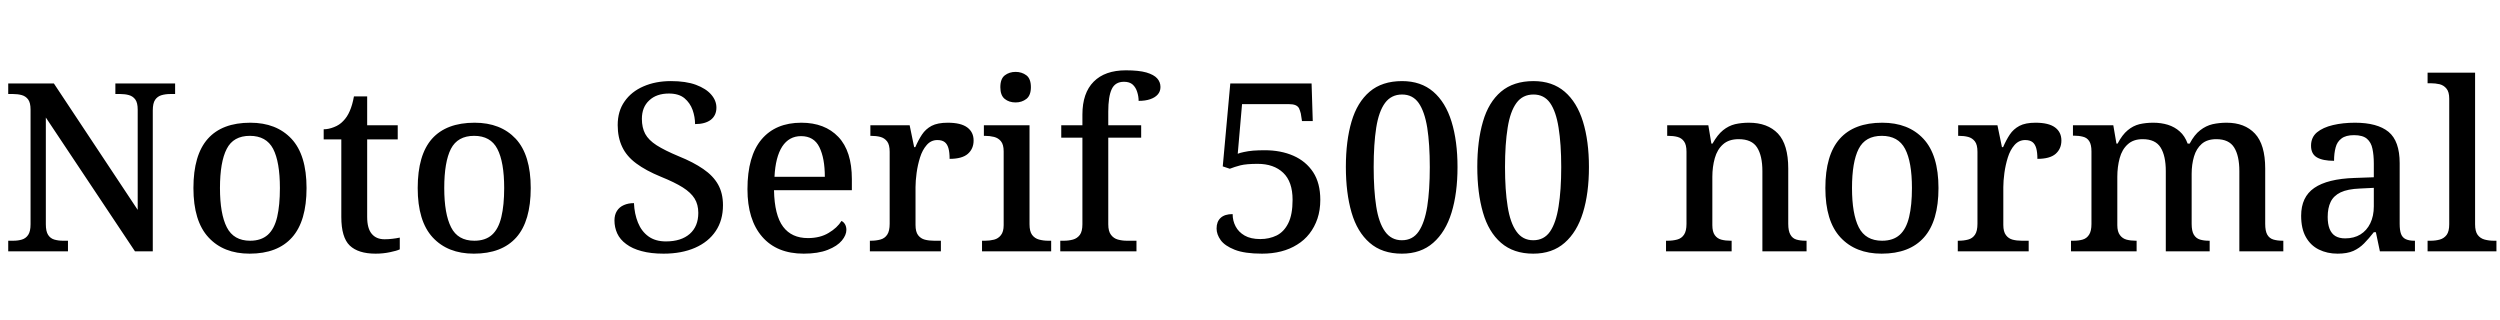 <svg xmlns="http://www.w3.org/2000/svg" xmlns:xlink="http://www.w3.org/1999/xlink" width="255.264" height="32.688"><path fill="black" d="M6.94 25.66L0.84 25.66L0.84 24.58L1.34 24.58Q1.85 24.58 2.24 24.46Q2.64 24.34 2.88 23.98Q3.12 23.62 3.12 22.90L3.12 22.90L3.12 11.18Q3.12 10.49 2.87 10.15Q2.62 9.82 2.22 9.71Q1.82 9.60 1.34 9.60L1.34 9.60L0.84 9.60L0.84 8.52L5.50 8.52L14.06 21.43L14.06 11.18Q14.06 10.49 13.81 10.15Q13.56 9.82 13.16 9.71Q12.77 9.60 12.29 9.60L12.29 9.60L11.78 9.60L11.78 8.52L17.88 8.52L17.88 9.60L17.38 9.60Q16.90 9.60 16.49 9.72Q16.08 9.84 15.84 10.19Q15.60 10.54 15.60 11.28L15.60 11.28L15.60 25.66L13.78 25.66L4.68 12.00L4.68 22.90Q4.68 23.62 4.91 23.98Q5.14 24.34 5.54 24.46Q5.95 24.58 6.43 24.58L6.43 24.58L6.94 24.58L6.94 25.66ZM25.49 25.90L25.49 25.90Q22.82 25.90 21.29 24.24Q19.75 22.58 19.75 19.20L19.75 19.20Q19.75 15.82 21.22 14.17Q22.68 12.53 25.56 12.53L25.56 12.53Q28.22 12.53 29.76 14.17Q31.30 15.82 31.30 19.20L31.30 19.20Q31.30 22.58 29.82 24.24Q28.34 25.90 25.49 25.90ZM25.54 24.58L25.54 24.58Q26.66 24.58 27.34 23.98Q28.01 23.38 28.30 22.16Q28.58 20.95 28.58 19.20L28.58 19.20Q28.58 16.54 27.89 15.20Q27.19 13.87 25.51 13.87L25.51 13.87Q23.83 13.87 23.15 15.20Q22.46 16.54 22.46 19.20L22.46 19.20Q22.46 21.84 23.16 23.21Q23.86 24.58 25.54 24.58ZM38.35 25.90L38.35 25.90Q36.58 25.90 35.71 25.07Q34.85 24.24 34.85 22.15L34.85 22.15L34.85 14.23L33.05 14.23L33.05 13.20Q33.55 13.20 34.10 12.98Q34.66 12.77 35.04 12.36L35.04 12.36Q35.45 11.95 35.71 11.34Q35.98 10.73 36.14 9.84L36.14 9.84L37.49 9.84L37.49 12.79L40.61 12.79L40.61 14.23L37.49 14.23L37.49 22.15Q37.49 23.33 37.96 23.88Q38.42 24.43 39.26 24.43L39.26 24.43Q39.70 24.43 40.07 24.38Q40.44 24.34 40.82 24.26L40.82 24.26L40.82 25.46Q40.51 25.61 39.82 25.75Q39.12 25.90 38.35 25.90ZM48.38 25.90L48.38 25.90Q45.72 25.90 44.18 24.24Q42.65 22.58 42.65 19.20L42.65 19.20Q42.65 15.82 44.11 14.17Q45.58 12.53 48.46 12.53L48.46 12.53Q51.12 12.53 52.66 14.17Q54.19 15.82 54.19 19.20L54.19 19.20Q54.19 22.58 52.72 24.24Q51.24 25.90 48.38 25.90ZM48.43 24.58L48.43 24.58Q49.56 24.58 50.23 23.98Q50.90 23.38 51.19 22.16Q51.48 20.95 51.48 19.20L51.48 19.20Q51.48 16.54 50.78 15.20Q50.09 13.87 48.41 13.87L48.41 13.87Q46.73 13.87 46.04 15.20Q45.36 16.54 45.36 19.20L45.36 19.20Q45.36 21.84 46.06 23.21Q46.75 24.58 48.43 24.58ZM67.75 25.90L67.75 25.90Q66.46 25.90 65.51 25.64Q64.56 25.39 63.94 24.92Q63.31 24.46 63.02 23.83Q62.74 23.21 62.74 22.51L62.74 22.51Q62.74 21.94 62.99 21.54Q63.24 21.14 63.70 20.94Q64.15 20.74 64.73 20.74L64.73 20.74Q64.78 21.84 65.14 22.73Q65.50 23.62 66.20 24.13Q66.91 24.65 67.99 24.65L67.99 24.65Q69.55 24.65 70.43 23.88Q71.30 23.11 71.30 21.74L71.30 21.74Q71.30 20.88 70.92 20.27Q70.54 19.66 69.72 19.14Q68.90 18.62 67.49 18.05L67.49 18.05Q65.95 17.42 64.97 16.69Q63.98 15.96 63.53 15.00Q63.07 14.04 63.07 12.77L63.07 12.77Q63.07 11.35 63.77 10.36Q64.46 9.36 65.70 8.82Q66.94 8.28 68.50 8.28L68.50 8.28Q70.03 8.28 71.06 8.66Q72.10 9.05 72.62 9.66Q73.15 10.27 73.15 10.99L73.15 10.99Q73.15 11.78 72.58 12.23Q72 12.67 70.97 12.67L70.97 12.67Q70.97 11.95 70.72 11.23Q70.46 10.51 69.89 10.03Q69.31 9.55 68.30 9.55L68.30 9.55Q67.03 9.55 66.29 10.25Q65.54 10.94 65.54 12.14L65.54 12.14Q65.54 13.03 65.88 13.67Q66.22 14.30 67.04 14.83Q67.87 15.36 69.31 15.96L69.31 15.96Q70.80 16.56 71.81 17.26Q72.82 17.95 73.32 18.84Q73.82 19.73 73.82 20.95L73.82 20.95Q73.82 22.49 73.08 23.59Q72.34 24.70 70.97 25.30Q69.60 25.90 67.75 25.90ZM82.06 25.90L82.06 25.90Q79.32 25.90 77.82 24.17Q76.32 22.44 76.32 19.32L76.32 19.32Q76.32 15.94 77.76 14.23Q79.20 12.53 81.82 12.53L81.82 12.53Q84.22 12.53 85.60 13.98Q86.98 15.43 86.98 18.29L86.98 18.29L86.98 19.42L79.03 19.42Q79.08 21.98 79.96 23.15Q80.83 24.31 82.49 24.31L82.49 24.31Q83.74 24.31 84.61 23.78Q85.49 23.26 85.92 22.56L85.92 22.56Q86.14 22.66 86.28 22.90Q86.42 23.14 86.42 23.47L86.42 23.47Q86.42 24 85.96 24.56Q85.49 25.13 84.52 25.51Q83.54 25.90 82.06 25.90ZM79.08 18.05L84.22 18.05Q84.22 16.15 83.66 15.02Q83.11 13.90 81.79 13.90L81.79 13.90Q80.57 13.90 79.87 14.96Q79.18 16.03 79.08 18.05L79.08 18.05ZM96.07 25.66L88.82 25.66L88.82 24.58L88.90 24.58Q89.45 24.58 89.89 24.46Q90.34 24.34 90.59 23.96Q90.84 23.59 90.84 22.85L90.84 22.85L90.84 15.50Q90.84 14.78 90.58 14.44Q90.31 14.09 89.89 13.98Q89.47 13.87 88.94 13.87L88.94 13.87L88.87 13.87L88.87 12.79L92.88 12.79L93.34 15.02L93.46 15.02Q93.77 14.30 94.14 13.74Q94.51 13.18 95.12 12.85Q95.74 12.53 96.77 12.53L96.77 12.53Q98.11 12.53 98.76 13.01Q99.41 13.49 99.41 14.35L99.41 14.35Q99.41 15.19 98.82 15.71Q98.23 16.22 96.96 16.22L96.96 16.22Q96.96 15.55 96.84 15.13Q96.72 14.71 96.46 14.51Q96.19 14.30 95.71 14.30L95.71 14.30Q95.06 14.30 94.62 14.81Q94.18 15.31 93.94 16.08Q93.70 16.85 93.59 17.66Q93.48 18.48 93.48 19.10L93.48 19.10L93.48 22.97Q93.48 23.66 93.74 24.01Q94.01 24.36 94.43 24.47Q94.85 24.58 95.38 24.58L95.38 24.58L96.07 24.58L96.07 25.66ZM107.33 25.66L100.27 25.66L100.27 24.58L100.58 24.58Q101.06 24.58 101.50 24.47Q101.93 24.36 102.20 24.01Q102.48 23.66 102.48 22.99L102.48 22.99L102.48 15.46Q102.48 14.76 102.20 14.42Q101.93 14.09 101.50 13.98Q101.06 13.87 100.58 13.87L100.58 13.87L100.46 13.87L100.46 12.79L105.12 12.79L105.12 22.90Q105.12 23.62 105.38 23.98Q105.65 24.34 106.09 24.46Q106.54 24.58 107.02 24.58L107.02 24.58L107.33 24.58L107.33 25.66ZM103.70 10.46L103.70 10.46Q103.03 10.46 102.59 10.10Q102.14 9.74 102.14 8.90L102.14 8.90Q102.14 8.04 102.60 7.69Q103.06 7.34 103.70 7.34L103.70 7.34Q104.33 7.34 104.80 7.69Q105.26 8.04 105.26 8.90L105.26 8.90Q105.26 9.74 104.80 10.10Q104.33 10.46 103.70 10.46ZM116.04 25.66L108.26 25.66L108.26 24.58L108.62 24.58Q109.13 24.58 109.56 24.46Q109.99 24.34 110.26 23.98Q110.52 23.62 110.52 22.90L110.52 22.90L110.52 14.06L108.36 14.06L108.36 12.79L110.52 12.79L110.52 11.69Q110.52 9.50 111.67 8.34Q112.82 7.18 114.96 7.18L114.96 7.18Q116.28 7.18 117.05 7.40Q117.82 7.63 118.15 8.00Q118.49 8.38 118.49 8.88L118.49 8.88Q118.49 9.34 118.21 9.65Q117.94 9.96 117.44 10.13Q116.95 10.30 116.26 10.30L116.26 10.30Q116.26 9.84 116.11 9.38Q115.97 8.93 115.66 8.64Q115.34 8.35 114.77 8.35L114.77 8.35Q113.86 8.35 113.51 9.11Q113.16 9.86 113.16 11.40L113.16 11.40L113.16 12.79L116.52 12.79L116.52 14.06L113.16 14.06L113.16 22.90Q113.16 23.62 113.44 23.98Q113.71 24.34 114.14 24.46Q114.58 24.58 115.06 24.58L115.06 24.58L116.04 24.58L116.04 25.66ZM128.86 25.90L128.86 25.90Q127.08 25.90 126.07 25.50Q125.06 25.10 124.64 24.52Q124.22 23.93 124.22 23.33L124.22 23.33Q124.22 22.63 124.63 22.25Q125.04 21.86 125.86 21.86L125.86 21.86Q125.86 22.54 126.16 23.11Q126.46 23.69 127.08 24.05Q127.70 24.41 128.69 24.41L128.69 24.41Q129.60 24.41 130.36 24.04Q131.11 23.66 131.54 22.79Q131.98 21.91 131.98 20.40L131.98 20.40Q131.98 18.55 131.02 17.64Q130.06 16.73 128.42 16.73L128.42 16.73Q127.27 16.73 126.66 16.88Q126.05 17.04 125.57 17.23L125.57 17.23L124.85 16.99L125.62 8.52L133.92 8.52L134.04 12.36L132.94 12.36L132.82 11.59Q132.74 11.28 132.64 11.06Q132.53 10.85 132.28 10.74Q132.02 10.63 131.57 10.63L131.57 10.63L126.82 10.63L126.38 15.70Q126.62 15.60 127.02 15.52Q127.42 15.43 127.96 15.38Q128.50 15.34 129.14 15.34L129.14 15.34Q130.78 15.34 132.06 15.90Q133.34 16.46 134.08 17.58Q134.81 18.70 134.81 20.40L134.81 20.40Q134.81 21.46 134.52 22.32Q134.23 23.18 133.70 23.86Q133.18 24.53 132.44 24.98Q131.71 25.44 130.81 25.67Q129.91 25.90 128.86 25.90ZM143.14 25.90L143.14 25.90Q141.12 25.90 139.85 24.79Q138.58 23.69 138 21.70Q137.42 19.70 137.42 17.04L137.42 17.04Q137.42 14.38 138 12.41Q138.58 10.44 139.85 9.36Q141.12 8.28 143.16 8.28L143.16 8.28Q145.08 8.28 146.34 9.36Q147.60 10.44 148.21 12.42Q148.82 14.40 148.82 17.06L148.82 17.06Q148.82 19.73 148.21 21.71Q147.60 23.69 146.34 24.79Q145.08 25.90 143.14 25.90ZM143.14 24.53L143.14 24.53Q144.24 24.53 144.85 23.64Q145.46 22.75 145.73 21.08Q145.99 19.42 145.99 17.06L145.99 17.06Q145.99 14.71 145.73 13.04Q145.46 11.38 144.85 10.51Q144.24 9.65 143.16 9.65L143.16 9.65Q142.06 9.65 141.42 10.51Q140.78 11.38 140.52 13.04Q140.26 14.71 140.26 17.06L140.26 17.06Q140.26 19.42 140.52 21.08Q140.78 22.75 141.42 23.64Q142.06 24.53 143.14 24.53ZM156.55 25.90L156.55 25.90Q154.54 25.90 153.26 24.79Q151.99 23.69 151.42 21.70Q150.84 19.70 150.84 17.04L150.84 17.04Q150.84 14.38 151.42 12.41Q151.99 10.44 153.26 9.36Q154.54 8.28 156.58 8.28L156.58 8.28Q158.50 8.28 159.76 9.36Q161.02 10.44 161.63 12.42Q162.24 14.40 162.24 17.06L162.24 17.06Q162.24 19.73 161.63 21.71Q161.02 23.69 159.76 24.79Q158.50 25.90 156.55 25.90ZM156.55 24.53L156.55 24.53Q157.66 24.53 158.27 23.64Q158.88 22.75 159.14 21.08Q159.41 19.42 159.41 17.06L159.41 17.06Q159.41 14.71 159.14 13.04Q158.88 11.38 158.27 10.51Q157.66 9.65 156.58 9.65L156.58 9.65Q155.47 9.65 154.84 10.51Q154.20 11.38 153.94 13.04Q153.67 14.71 153.67 17.06L153.67 17.06Q153.67 19.42 153.94 21.08Q154.20 22.75 154.84 23.64Q155.47 24.53 156.55 24.53ZM176.81 25.66L170.11 25.66L170.11 24.58L170.26 24.58Q170.81 24.58 171.25 24.46Q171.70 24.34 171.95 23.96Q172.20 23.59 172.20 22.87L172.20 22.87L172.20 15.48Q172.20 14.78 171.95 14.44Q171.70 14.09 171.28 13.98Q170.86 13.87 170.33 13.87L170.33 13.87L170.23 13.87L170.23 12.79L174.43 12.79L174.74 14.66L174.86 14.66Q175.37 13.75 175.93 13.30Q176.50 12.84 177.16 12.68Q177.82 12.53 178.58 12.53L178.58 12.53Q180.48 12.53 181.54 13.64Q182.59 14.76 182.59 17.21L182.59 17.21L182.59 22.85Q182.59 23.59 182.81 23.96Q183.02 24.34 183.42 24.46Q183.82 24.58 184.34 24.58L184.34 24.58L184.46 24.58L184.46 25.66L179.95 25.66L179.95 17.47Q179.95 15.91 179.41 15.06Q178.87 14.21 177.53 14.21L177.53 14.21Q176.52 14.21 175.93 14.74Q175.34 15.26 175.09 16.15Q174.84 17.04 174.84 18.05L174.84 18.05L174.84 22.99Q174.84 23.66 175.09 24.01Q175.34 24.36 175.76 24.47Q176.18 24.58 176.71 24.58L176.71 24.58L176.81 24.58L176.81 25.66ZM192.12 25.90L192.12 25.90Q189.46 25.90 187.92 24.24Q186.38 22.58 186.38 19.20L186.38 19.20Q186.38 15.82 187.85 14.17Q189.31 12.53 192.19 12.53L192.19 12.53Q194.86 12.53 196.39 14.17Q197.93 15.82 197.93 19.20L197.93 19.20Q197.93 22.58 196.45 24.24Q194.98 25.90 192.12 25.90ZM192.17 24.58L192.17 24.58Q193.30 24.58 193.97 23.98Q194.64 23.38 194.93 22.16Q195.22 20.95 195.22 19.20L195.22 19.20Q195.22 16.54 194.52 15.20Q193.82 13.87 192.14 13.87L192.14 13.87Q190.46 13.87 189.78 15.20Q189.10 16.54 189.10 19.20L189.10 19.20Q189.10 21.84 189.79 23.21Q190.49 24.58 192.17 24.58ZM207.14 25.66L199.90 25.66L199.90 24.58L199.97 24.58Q200.52 24.58 200.96 24.46Q201.41 24.34 201.66 23.96Q201.91 23.59 201.91 22.85L201.91 22.85L201.91 15.50Q201.91 14.78 201.65 14.44Q201.38 14.09 200.96 13.98Q200.54 13.87 200.02 13.87L200.02 13.87L199.94 13.87L199.94 12.79L203.95 12.79L204.41 15.02L204.53 15.02Q204.84 14.30 205.21 13.74Q205.58 13.18 206.20 12.85Q206.81 12.53 207.84 12.53L207.84 12.53Q209.18 12.53 209.83 13.01Q210.48 13.49 210.48 14.35L210.48 14.35Q210.48 15.19 209.89 15.71Q209.30 16.22 208.03 16.22L208.03 16.22Q208.03 15.55 207.91 15.13Q207.79 14.71 207.53 14.51Q207.26 14.30 206.78 14.30L206.78 14.30Q206.14 14.30 205.69 14.81Q205.25 15.31 205.01 16.08Q204.77 16.85 204.66 17.66Q204.55 18.48 204.55 19.10L204.55 19.10L204.55 22.97Q204.55 23.66 204.82 24.01Q205.08 24.36 205.50 24.47Q205.92 24.58 206.45 24.58L206.45 24.58L207.14 24.58L207.14 25.66ZM218.16 25.66L211.46 25.66L211.46 24.58L211.70 24.58Q212.26 24.58 212.66 24.46Q213.07 24.34 213.31 23.96Q213.55 23.59 213.55 22.87L213.55 22.87L213.55 15.46Q213.55 14.76 213.32 14.41Q213.10 14.06 212.68 13.96Q212.26 13.85 211.73 13.85L211.73 13.85L211.66 13.85L211.66 12.79L215.78 12.79L216.10 14.66L216.22 14.66Q216.70 13.75 217.25 13.30Q217.80 12.84 218.45 12.68Q219.10 12.53 219.86 12.53L219.86 12.53Q220.66 12.53 221.35 12.74Q222.05 12.96 222.56 13.42Q223.08 13.87 223.37 14.66L223.37 14.66L223.58 14.66Q224.06 13.75 224.65 13.30Q225.24 12.84 225.92 12.68Q226.61 12.53 227.35 12.53L227.35 12.53Q229.20 12.53 230.24 13.64Q231.29 14.76 231.29 17.21L231.29 17.21L231.29 22.85Q231.29 23.59 231.50 23.96Q231.72 24.34 232.13 24.46Q232.54 24.58 233.06 24.58L233.06 24.58L233.14 24.58L233.14 25.66L228.65 25.66L228.65 17.47Q228.65 15.91 228.12 15.06Q227.59 14.21 226.30 14.21L226.30 14.21Q225.36 14.21 224.81 14.69Q224.26 15.17 224.02 15.98Q223.78 16.80 223.78 17.74L223.78 17.74L223.78 22.85Q223.78 23.59 224.00 23.96Q224.23 24.34 224.63 24.46Q225.02 24.58 225.55 24.58L225.55 24.58L225.62 24.58L225.62 25.66L221.14 25.66L221.14 17.47Q221.14 15.91 220.61 15.06Q220.08 14.21 218.78 14.21L218.78 14.21Q217.82 14.21 217.25 14.74Q216.67 15.26 216.43 16.15Q216.19 17.04 216.19 18.05L216.19 18.05L216.19 22.99Q216.19 23.66 216.46 24.01Q216.72 24.36 217.14 24.47Q217.56 24.58 218.09 24.58L218.09 24.58L218.16 24.58L218.16 25.66ZM238.68 25.90L238.68 25.90Q237.62 25.90 236.77 25.48Q235.92 25.06 235.44 24.20Q234.96 23.35 234.96 22.03L234.96 22.03Q234.96 20.11 236.30 19.19Q237.65 18.26 240.41 18.17L240.41 18.17L242.38 18.10L242.38 16.70Q242.38 15.84 242.24 15.19Q242.11 14.54 241.68 14.17Q241.25 13.80 240.36 13.80L240.36 13.80Q239.52 13.80 239.08 14.14Q238.63 14.47 238.48 15.06Q238.32 15.65 238.32 16.42L238.32 16.42Q237.17 16.42 236.57 16.07Q235.97 15.72 235.97 14.88L235.97 14.88Q235.97 14.02 236.58 13.51Q237.19 13.01 238.21 12.77Q239.23 12.53 240.46 12.53L240.46 12.53Q242.74 12.53 243.88 13.46Q245.02 14.40 245.02 16.66L245.02 16.66L245.02 22.85Q245.02 23.52 245.16 23.89Q245.30 24.26 245.64 24.42Q245.98 24.58 246.50 24.58L246.50 24.58L246.58 24.58L246.58 25.66L243.00 25.66L242.59 23.71L242.38 23.71Q241.87 24.36 241.39 24.85Q240.91 25.34 240.29 25.62Q239.66 25.90 238.68 25.90ZM239.45 24.34L239.45 24.34Q240.36 24.34 241.01 23.94Q241.66 23.54 242.02 22.80Q242.38 22.06 242.38 21.07L242.38 21.07L242.38 19.18L240.96 19.25Q239.71 19.30 238.99 19.64Q238.27 19.99 237.97 20.62Q237.67 21.24 237.67 22.15L237.67 22.15Q237.67 22.87 237.86 23.36Q238.06 23.86 238.45 24.10Q238.85 24.34 239.45 24.34ZM254.90 25.66L247.87 25.66L247.87 24.58L248.18 24.58Q248.69 24.58 249.12 24.46Q249.55 24.34 249.82 23.98Q250.08 23.62 250.08 22.90L250.08 22.90L250.08 10.08Q250.08 9.38 249.80 9.05Q249.53 8.71 249.10 8.60Q248.66 8.50 248.18 8.50L248.18 8.50L247.87 8.50L247.87 7.42L252.72 7.42L252.72 22.90Q252.72 23.62 252.98 23.98Q253.25 24.34 253.69 24.46Q254.14 24.58 254.62 24.58L254.62 24.58L254.90 24.58L254.90 25.66Z"/></svg>